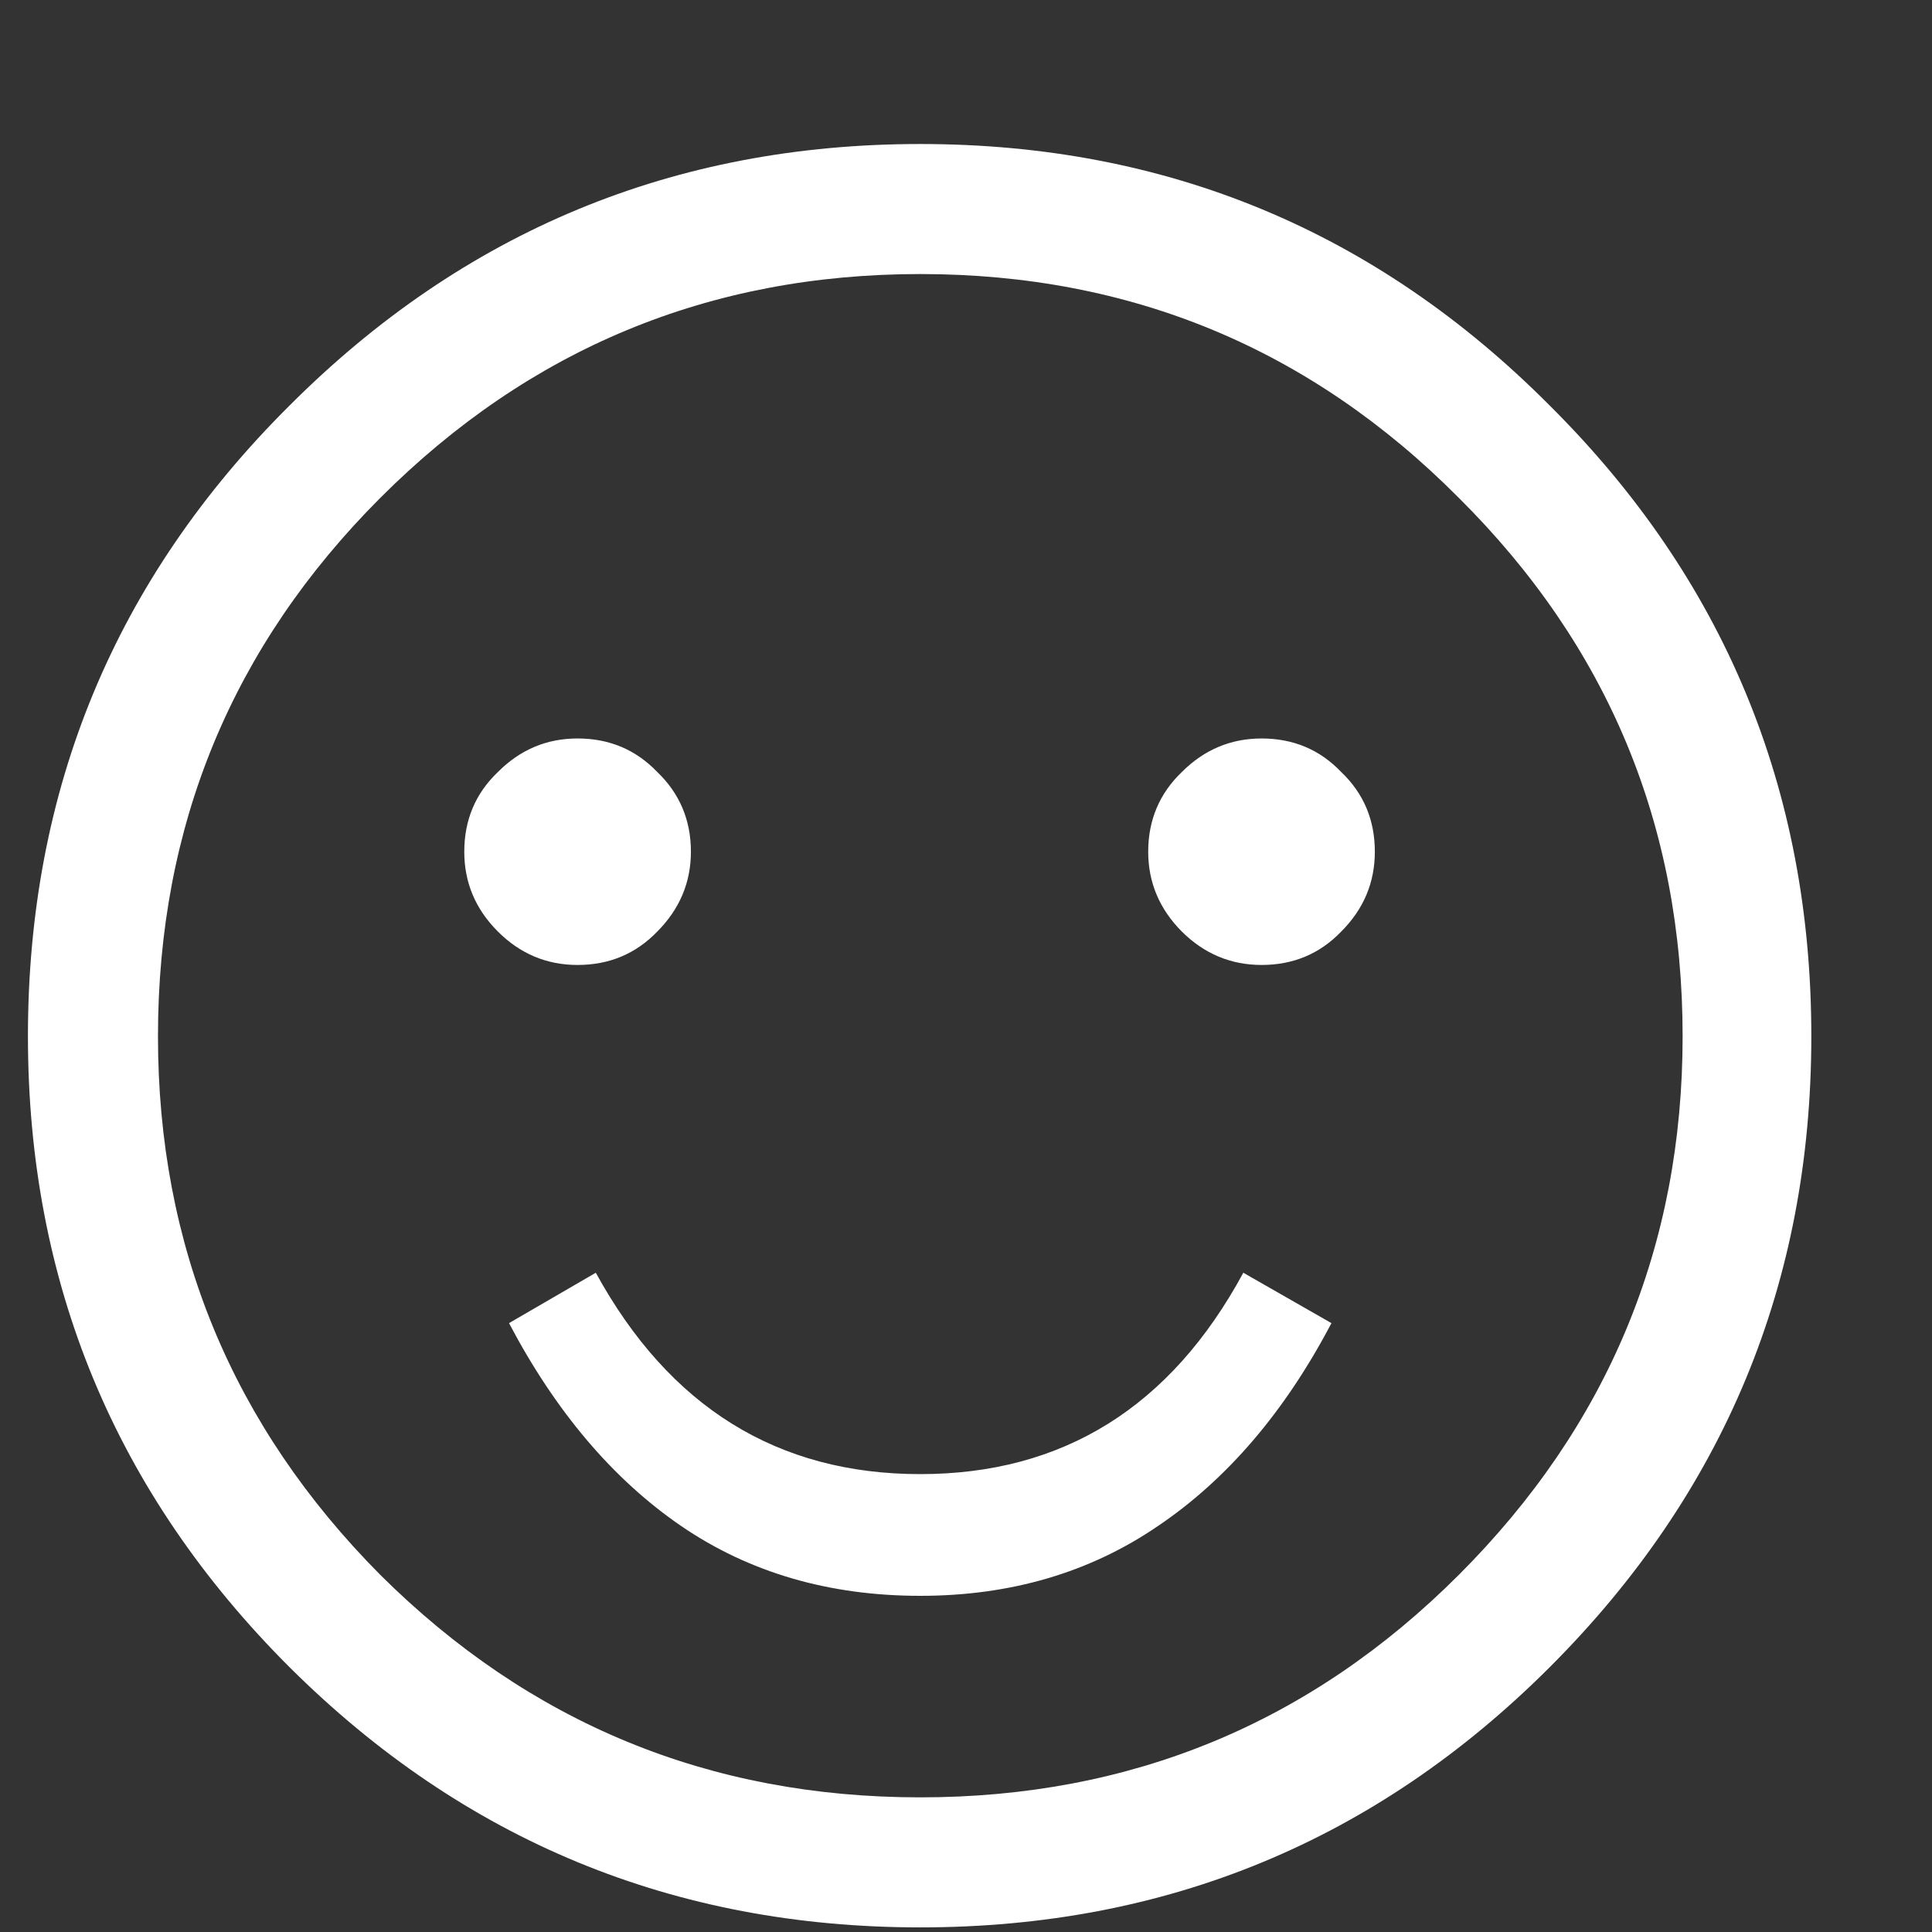 <svg width="13" height="13" viewBox="0 0 13 13" fill="none" xmlns="http://www.w3.org/2000/svg">
<rect x="0" y="0" width="13" height="13" fill="#333333" stroke="none"/>
<path d="M12.188 6.973C12.188 8.63 11.601 10.045 10.428 11.218C9.26 12.385 7.849 12.969 6.192 12.969C4.536 12.969 3.121 12.385 1.948 11.218C0.774 10.045 0.188 8.63 0.188 6.973C0.188 5.311 0.774 3.896 1.948 2.729C3.121 1.555 4.536 0.969 6.192 0.969C7.849 0.969 9.26 1.555 10.428 2.729C11.601 3.896 12.188 5.311 12.188 6.973ZM11.322 6.973C11.322 5.555 10.82 4.348 9.816 3.35C8.818 2.346 7.61 1.844 6.192 1.844C4.774 1.844 3.563 2.346 2.559 3.35C1.562 4.348 1.063 5.555 1.063 6.973C1.063 8.385 1.562 9.593 2.559 10.597C3.563 11.595 4.774 12.094 6.192 12.094C7.61 12.094 8.818 11.595 9.816 10.597C10.82 9.593 11.322 8.385 11.322 6.973ZM4.649 5.731C4.649 5.938 4.573 6.117 4.423 6.268C4.278 6.418 4.1 6.493 3.886 6.493C3.679 6.493 3.5 6.418 3.35 6.268C3.199 6.117 3.124 5.938 3.124 5.731C3.124 5.518 3.199 5.339 3.35 5.195C3.5 5.044 3.679 4.969 3.886 4.969C4.1 4.969 4.278 5.044 4.423 5.195C4.573 5.339 4.649 5.518 4.649 5.731ZM9.251 5.731C9.251 5.938 9.176 6.117 9.025 6.268C8.881 6.418 8.702 6.493 8.489 6.493C8.282 6.493 8.103 6.418 7.952 6.268C7.802 6.117 7.726 5.938 7.726 5.731C7.726 5.518 7.802 5.339 7.952 5.195C8.103 5.044 8.282 4.969 8.489 4.969C8.702 4.969 8.881 5.044 9.025 5.195C9.176 5.339 9.251 5.518 9.251 5.731ZM3.425 8.903L4.009 8.564C4.504 9.468 5.232 9.919 6.192 9.919C7.152 9.919 7.877 9.468 8.366 8.564L8.959 8.903C8.646 9.499 8.257 9.954 7.792 10.268C7.334 10.581 6.801 10.738 6.192 10.738C5.577 10.738 5.041 10.581 4.583 10.268C4.125 9.954 3.739 9.499 3.425 8.903Z" fill="white"/>
</svg>
